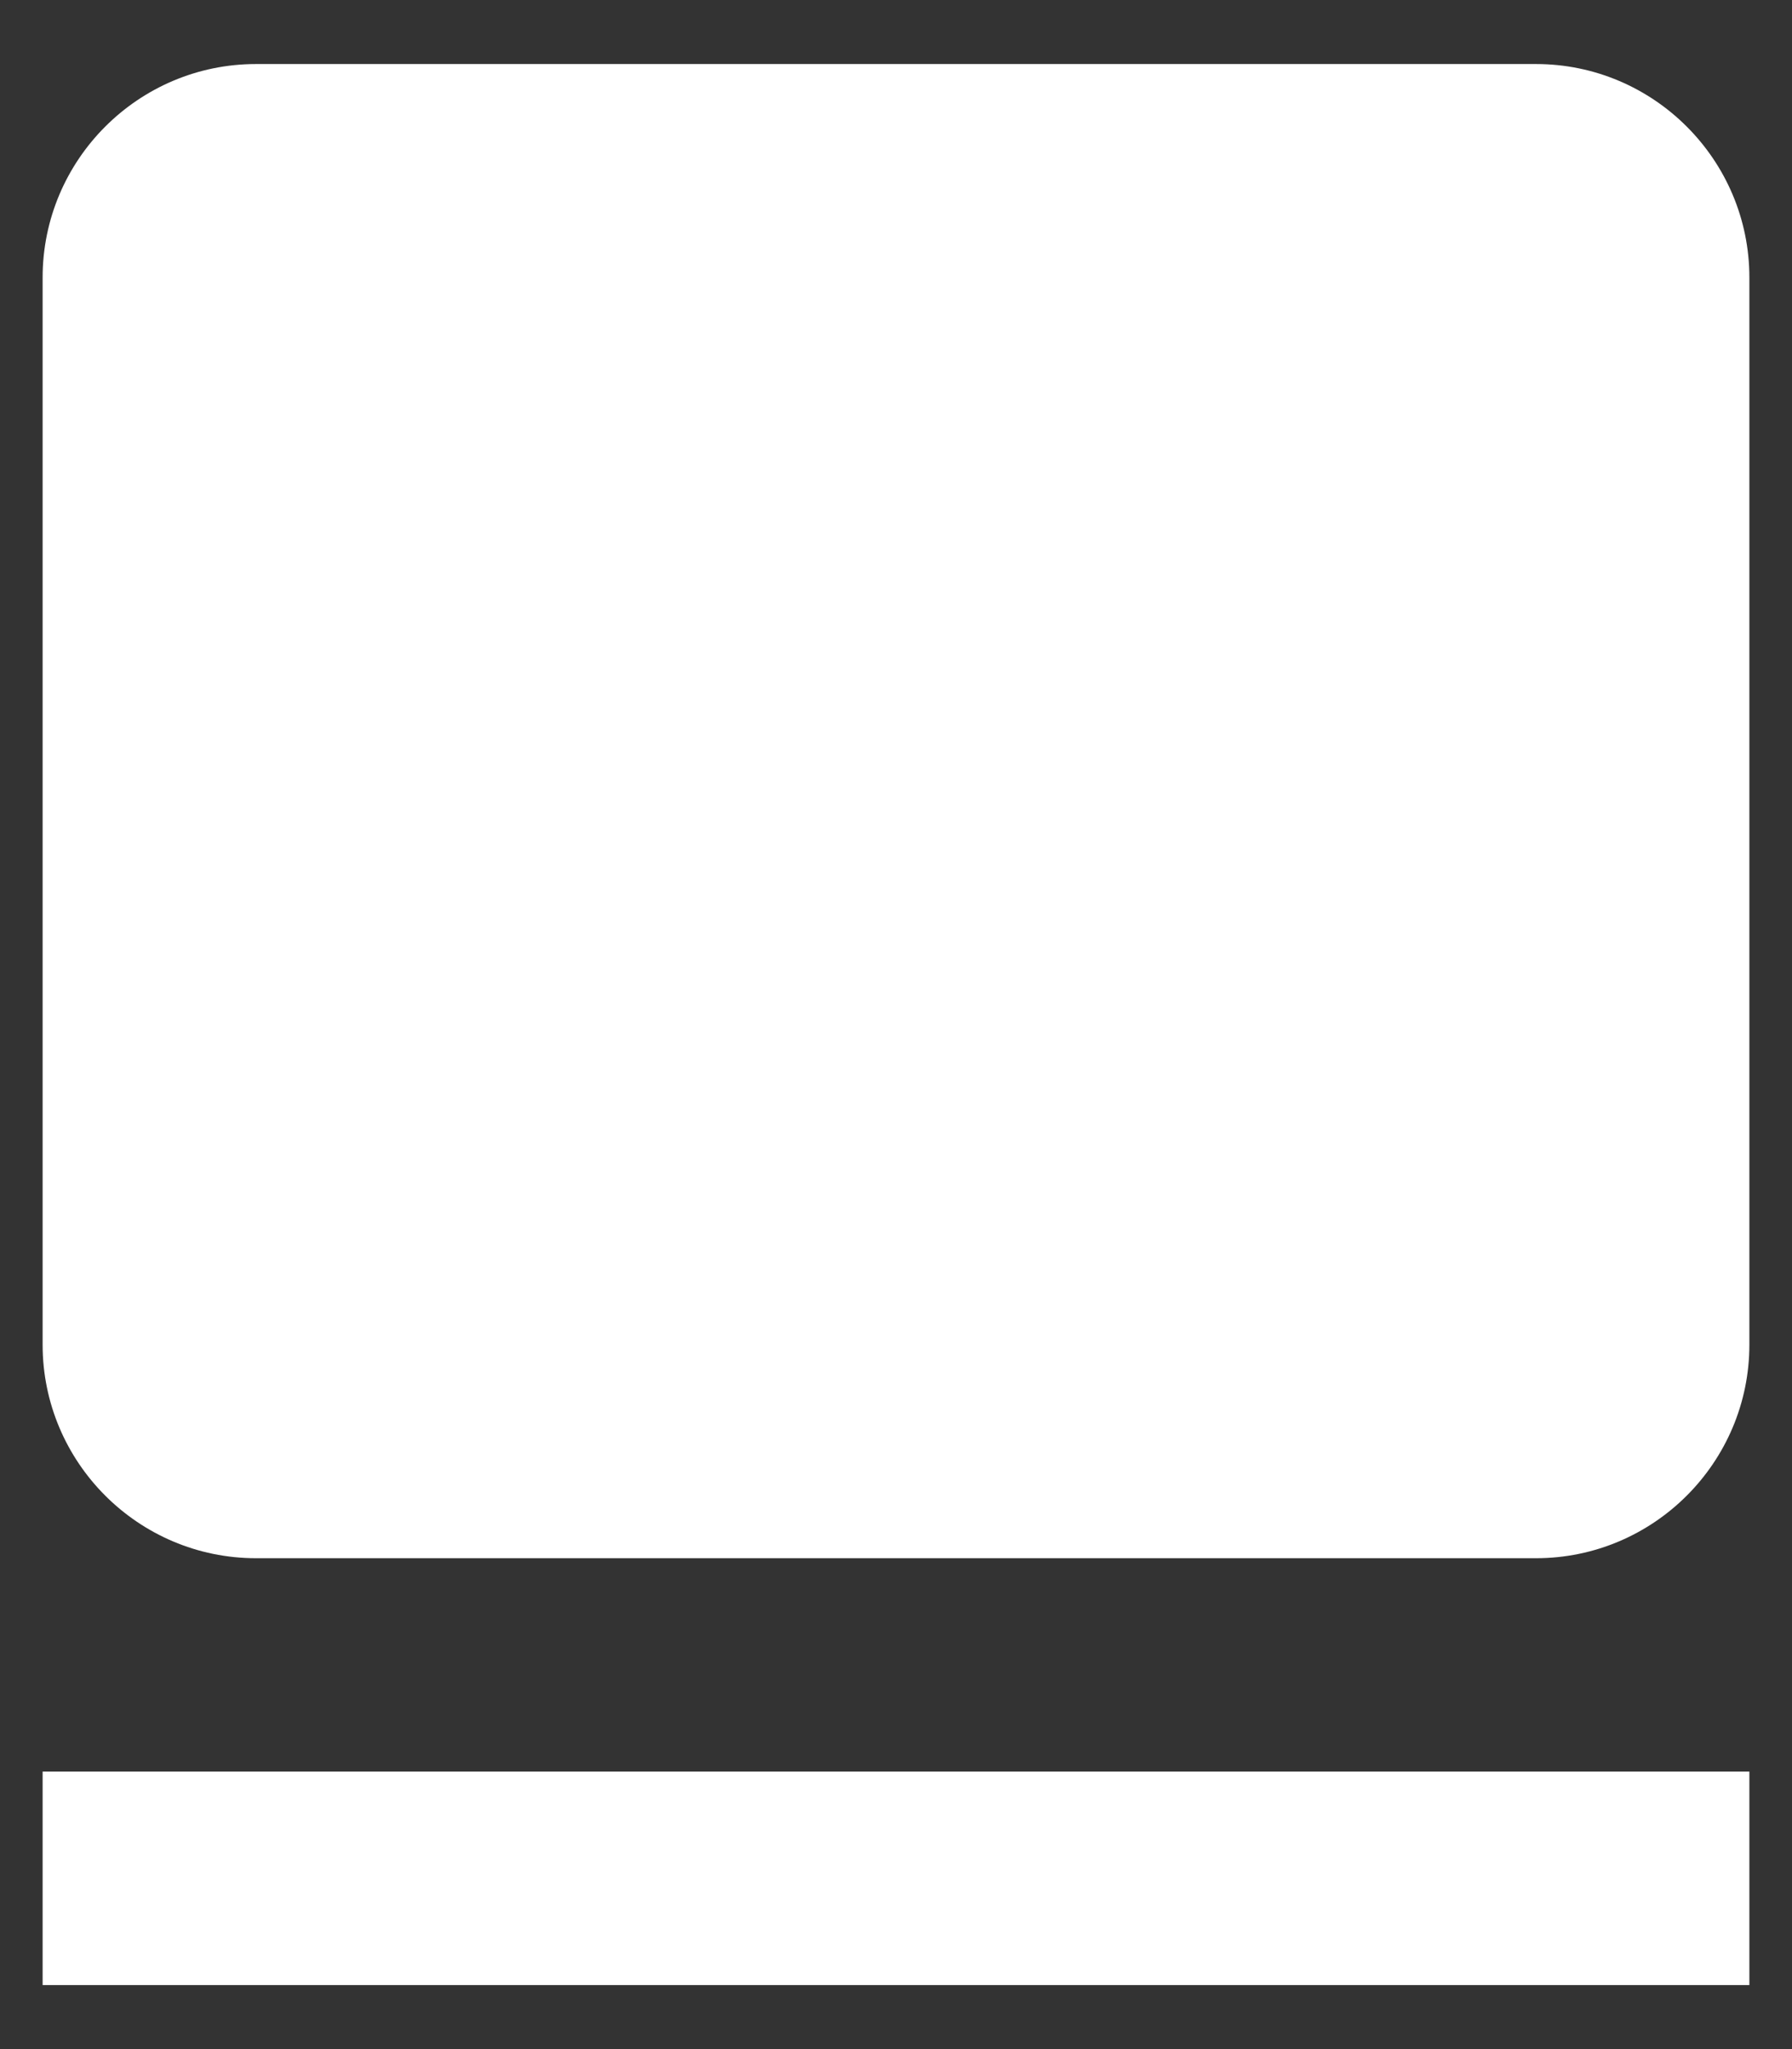 <svg width="14" height="16" viewBox="0 0 14 16" fill="none" xmlns="http://www.w3.org/2000/svg">
<rect x="0" y="0" width="14" height="16" fill="#333333" stroke="none"/>
<path d="M12 12.167C12.919 12.167 13.667 11.419 13.667 10.5V2.167C13.667 1.248 12.919 0.5 12 0.5H2C1.081 0.5 0.333 1.248 0.333 2.167V10.5C0.333 11.419 1.081 12.167 2 12.167H12ZM0.333 13.833H13.667V15.5H0.333V13.833Z" fill="white"/>
</svg>
